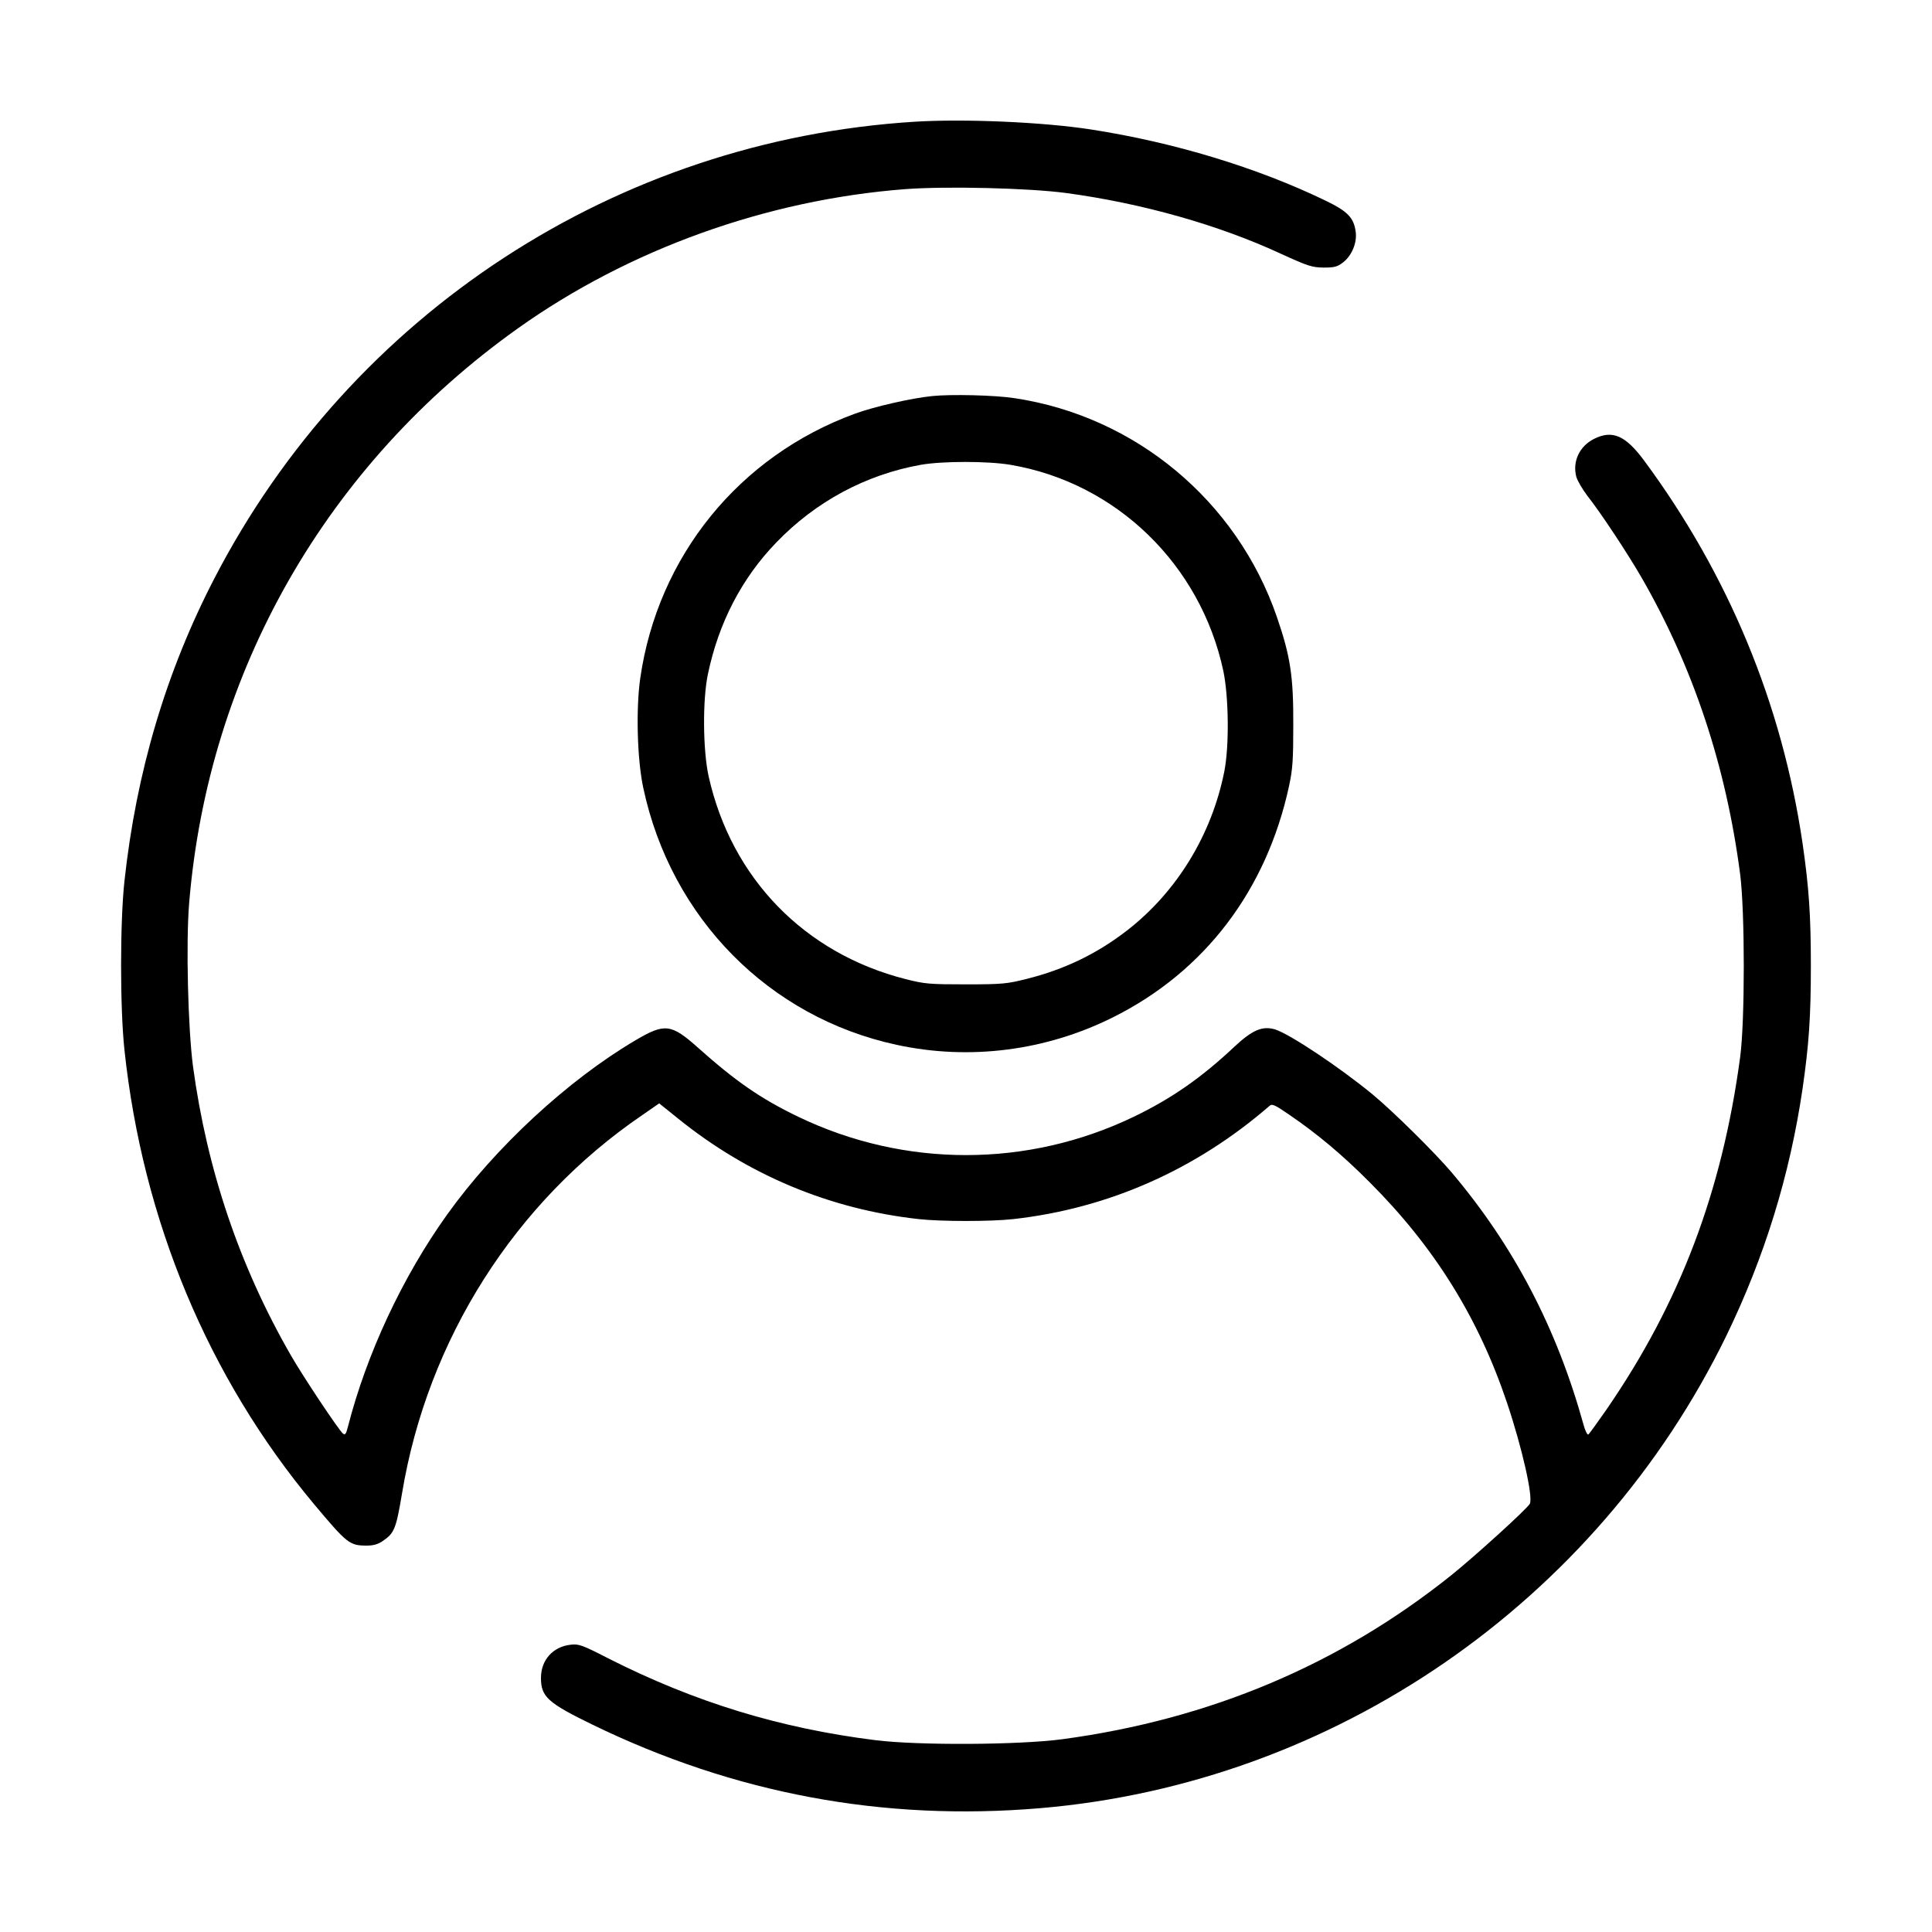 <?xml version="1.0" standalone="no"?>
<!DOCTYPE svg PUBLIC "-//W3C//DTD SVG 20010904//EN"
 "http://www.w3.org/TR/2001/REC-SVG-20010904/DTD/svg10.dtd">
<svg version="1.0" xmlns="http://www.w3.org/2000/svg"
 width="1000pt" height="1000pt" viewBox="0 0 1000 1000"
 preserveAspectRatio="xMidYMid meet">

<g transform="translate(0,1000) scale(0.1,-0.1)"
fill="#000000" stroke="none">
<path d="M4735 9370 c-1543 -96 -2915 -991 -3626 -2365 -249 -481 -404 -1002
-465 -1567 -23 -211 -23 -656 0 -871 94 -884 434 -1697 981 -2352 172 -205
184 -215 274 -215 33 0 58 7 81 23 61 41 70 63 101 248 132 796 584 1508 1243
1957 l88 61 97 -78 c361 -292 785 -470 1246 -521 116 -13 374 -13 490 0 491
55 944 255 1326 586 13 12 27 6 101 -45 144 -98 277 -209 418 -351 334 -334
562 -700 710 -1140 78 -232 137 -491 118 -524 -15 -27 -286 -273 -407 -370
-579 -463 -1249 -745 -2011 -848 -225 -30 -746 -33 -970 -5 -495 62 -935 197
-1383 424 -134 69 -152 75 -193 70 -92 -10 -154 -79 -154 -172 0 -97 35 -129
265 -241 736 -358 1506 -502 2320 -433 1519 129 2877 1064 3550 2444 198 408
329 831 395 1280 33 228 43 373 43 635 0 262 -10 407 -43 635 -106 721 -383
1390 -820 1981 -97 131 -165 160 -260 112 -75 -38 -112 -117 -91 -196 6 -21
32 -65 57 -98 69 -87 212 -304 281 -424 268 -466 437 -975 510 -1535 25 -195
25 -760 0 -947 -94 -698 -312 -1272 -692 -1824 -47 -67 -89 -126 -94 -129 -5
-3 -17 21 -25 52 -139 501 -361 924 -681 1303 -90 106 -304 317 -410 405 -174
143 -431 314 -506 337 -65 19 -117 -3 -210 -90 -170 -160 -325 -268 -520 -362
-550 -265 -1188 -265 -1738 0 -195 94 -324 184 -518 357 -139 124 -172 128
-323 39 -350 -206 -727 -555 -976 -903 -231 -323 -417 -721 -514 -1101 -9 -35
-14 -41 -25 -32 -22 18 -207 296 -269 404 -265 460 -434 958 -507 1496 -26
197 -37 640 -20 845 99 1199 711 2270 1701 2975 574 409 1288 666 2005 721
213 16 637 6 833 -20 392 -53 787 -164 1111 -314 142 -65 162 -71 222 -72 56
0 71 4 101 27 45 35 73 102 65 159 -10 72 -41 105 -155 160 -355 172 -788 303
-1216 369 -244 38 -654 56 -911 40z"/>
<path d="M4825 7950 c-109 -11 -301 -55 -399 -91 -600 -219 -1021 -738 -1112
-1369 -23 -160 -16 -423 16 -570 144 -673 651 -1186 1311 -1328 378 -82 773
-31 1121 143 474 237 793 657 910 1196 19 89 22 135 22 319 1 249 -15 354 -85
557 -207 601 -732 1038 -1357 1132 -102 16 -331 21 -427 11z m406 -356 c547
-93 983 -516 1101 -1067 28 -135 31 -388 5 -520 -65 -327 -245 -622 -502 -822
-156 -121 -325 -203 -522 -252 -100 -25 -123 -28 -313 -28 -190 0 -213 2 -312
27 -524 133 -902 522 -1020 1049 -30 136 -32 396 -4 529 55 265 175 497 354
682 204 212 463 351 747 402 112 20 349 20 466 0z"/>
</g>
</svg>
